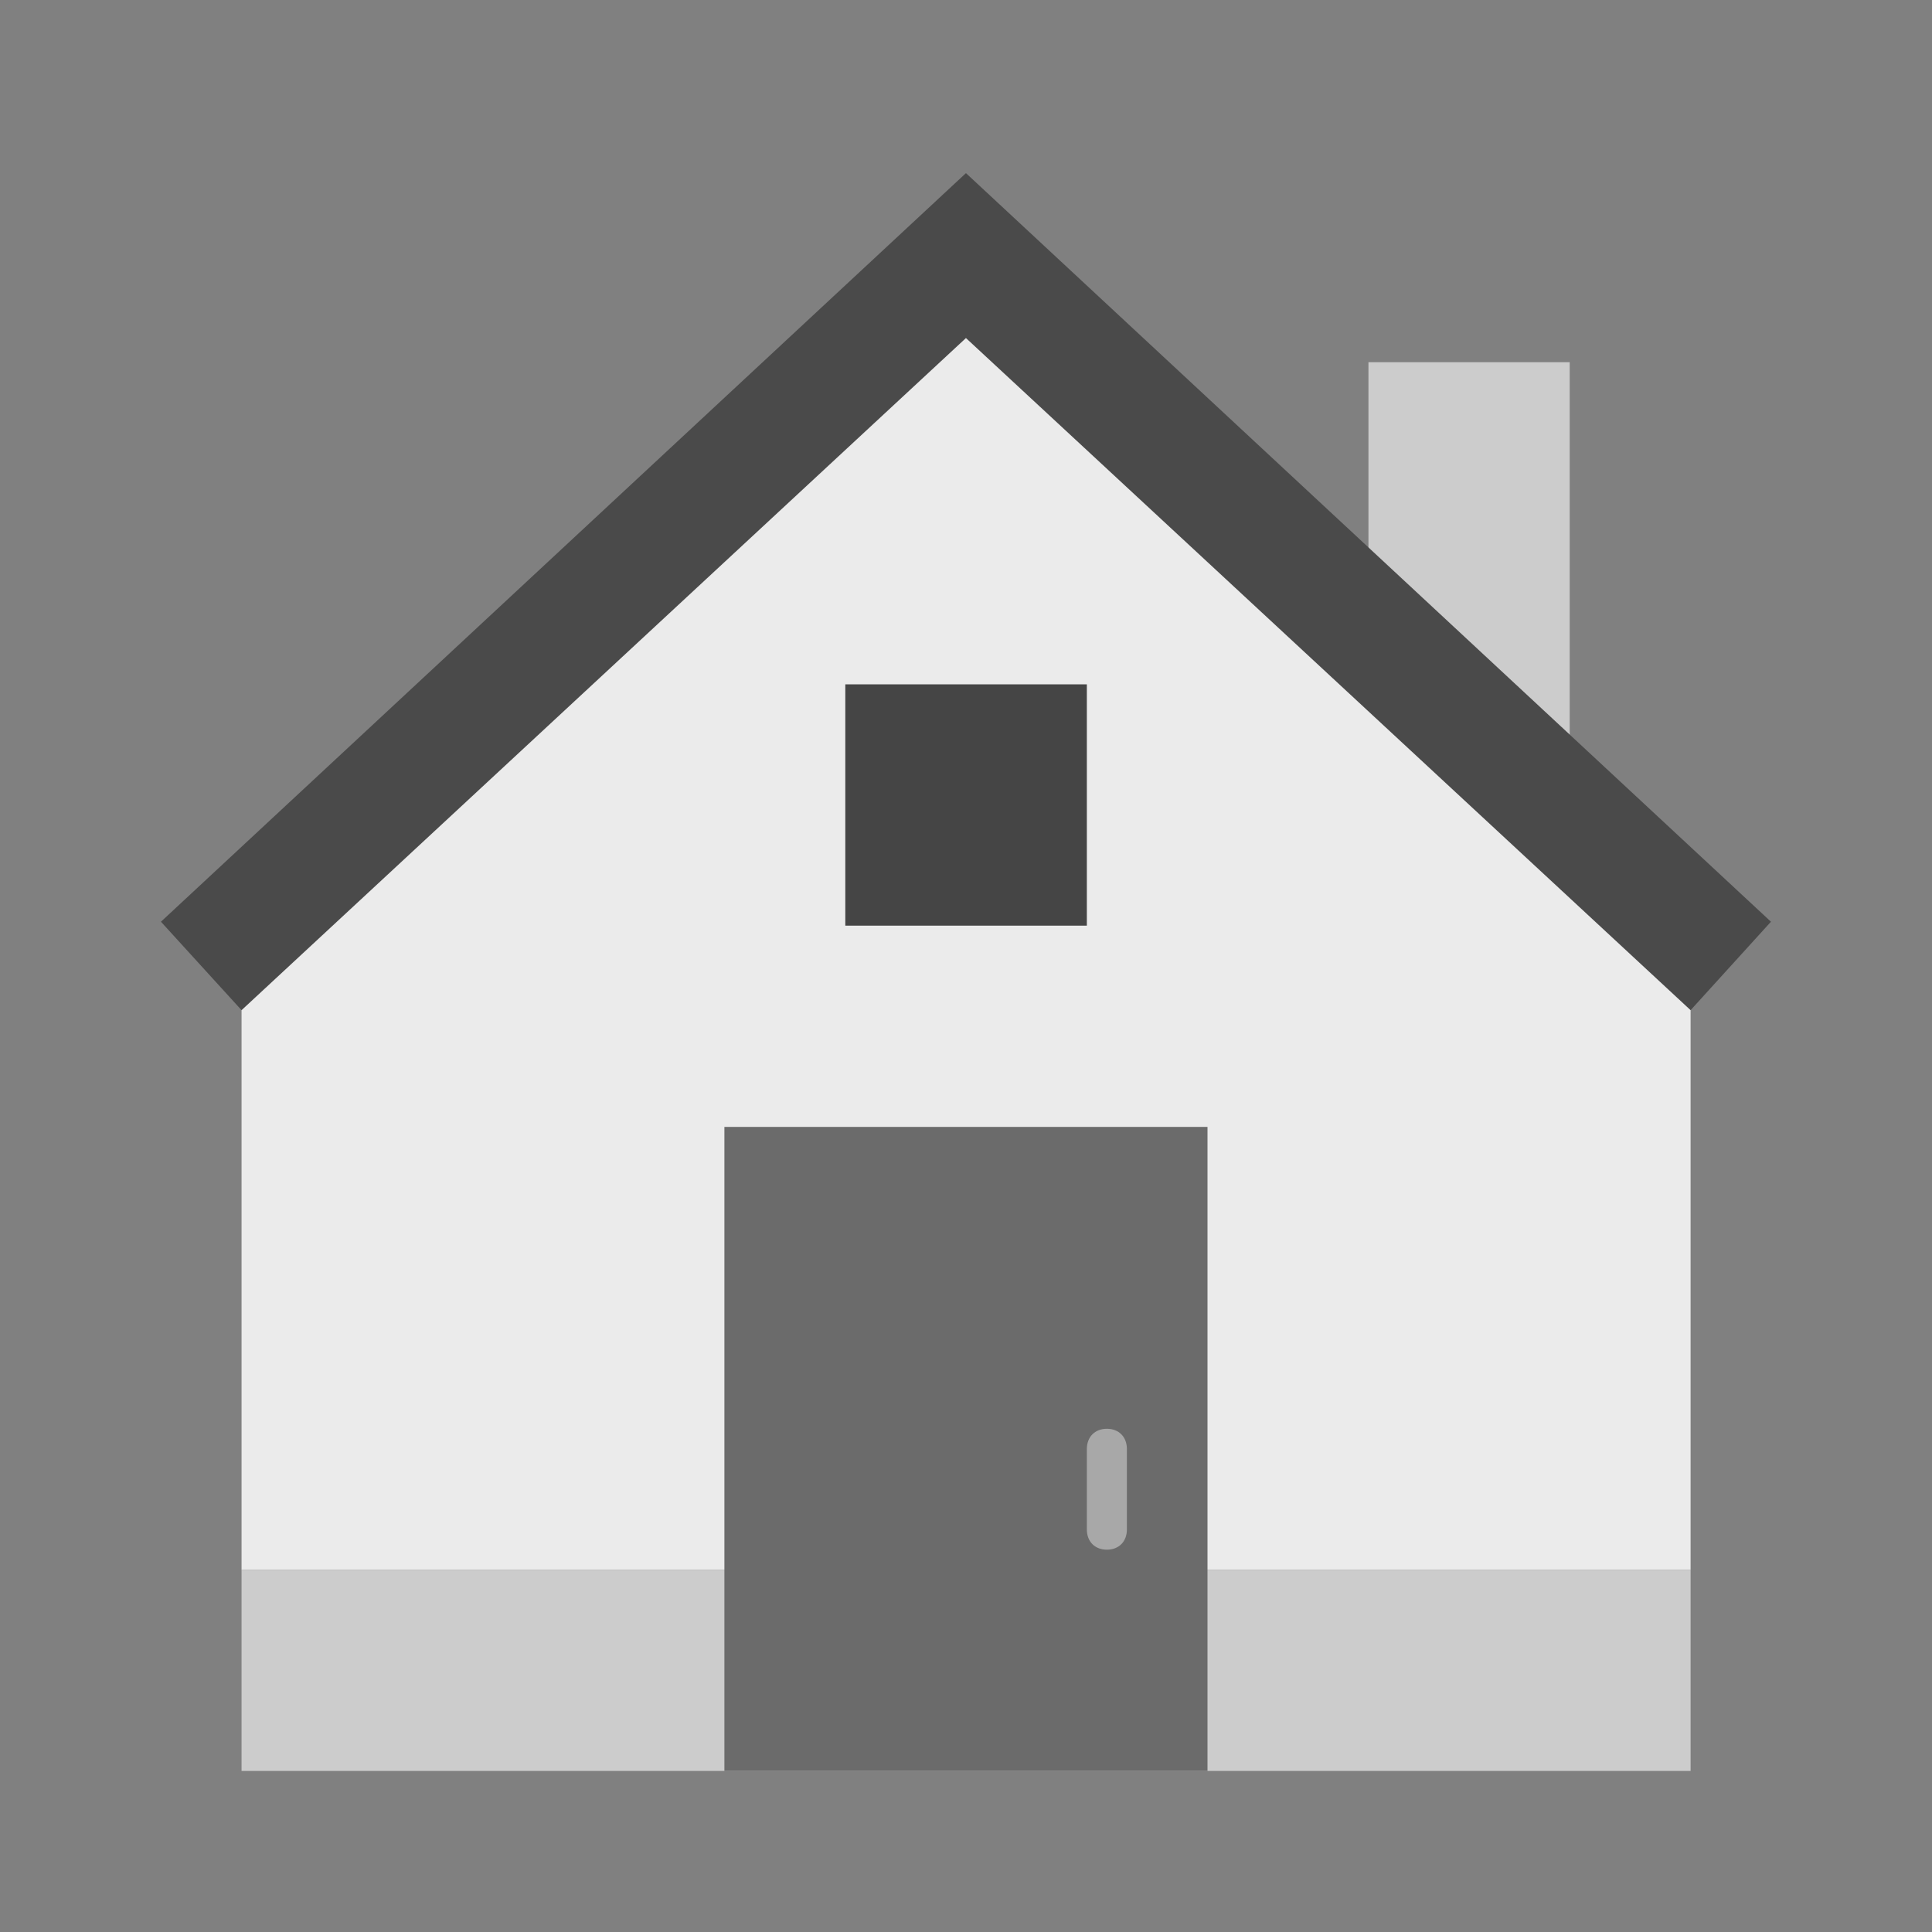 <?xml version="1.0" encoding="UTF-8"?>
<svg xmlns="http://www.w3.org/2000/svg" xmlns:xlink="http://www.w3.org/1999/xlink" width="38.4pt" height="38.4pt" viewBox="0 0 38.4 38.4" version="1.1">
<rect x="0" y="0" width="38.4" height="38.4" fill="#808080" stroke="none"/>
<g id="surface1">
<path style=" stroke:none;fill-rule:nonzero;fill:rgb(92%,92%,92%);fill-opacity:1;" d="M 33.602 31.199 L 4.801 31.199 L 4.801 18.398 L 19.199 4.801 L 33.602 18.398 Z M 33.602 31.199 "/>
<path style=" stroke:none;fill-rule:nonzero;fill:rgb(80%,80%,80%);fill-opacity:1;" d="M 31.199 16.801 L 27.199 12.801 L 27.199 7.199 L 31.199 7.199 Z M 31.199 16.801 "/>
<path style=" stroke:none;fill-rule:nonzero;fill:rgb(80%,80%,80%);fill-opacity:1;" d="M 4.801 31.199 L 33.602 31.199 L 33.602 35.199 L 4.801 35.199 Z M 4.801 31.199 "/>
<path style=" stroke:none;fill-rule:nonzero;fill:rgb(29%,29%,29%);fill-opacity:1;" d="M 19.199 3.441 L 3.199 18.32 L 4.801 20.078 L 19.199 6.719 L 33.602 20.078 L 35.199 18.32 Z M 19.199 3.441 "/>
<path style=" stroke:none;fill-rule:nonzero;fill:rgb(42%,42%,42%);fill-opacity:1;" d="M 14.398 22.398 L 24 22.398 L 24 35.199 L 14.398 35.199 Z M 14.398 22.398 "/>
<path style=" stroke:none;fill-rule:nonzero;fill:rgb(27%,27%,27%);fill-opacity:1;" d="M 16.801 13.602 L 21.602 13.602 L 21.602 18.398 L 16.801 18.398 Z M 16.801 13.602 "/>
<path style=" stroke:none;fill-rule:nonzero;fill:rgb(66%,66%,66%);fill-opacity:1;" d="M 22 28.398 C 21.762 28.398 21.602 28.559 21.602 28.801 L 21.602 30.398 C 21.602 30.641 21.762 30.801 22 30.801 C 22.238 30.801 22.398 30.641 22.398 30.398 L 22.398 28.801 C 22.398 28.559 22.238 28.398 22 28.398 Z M 22 28.398 "/>
</g>
</svg>
